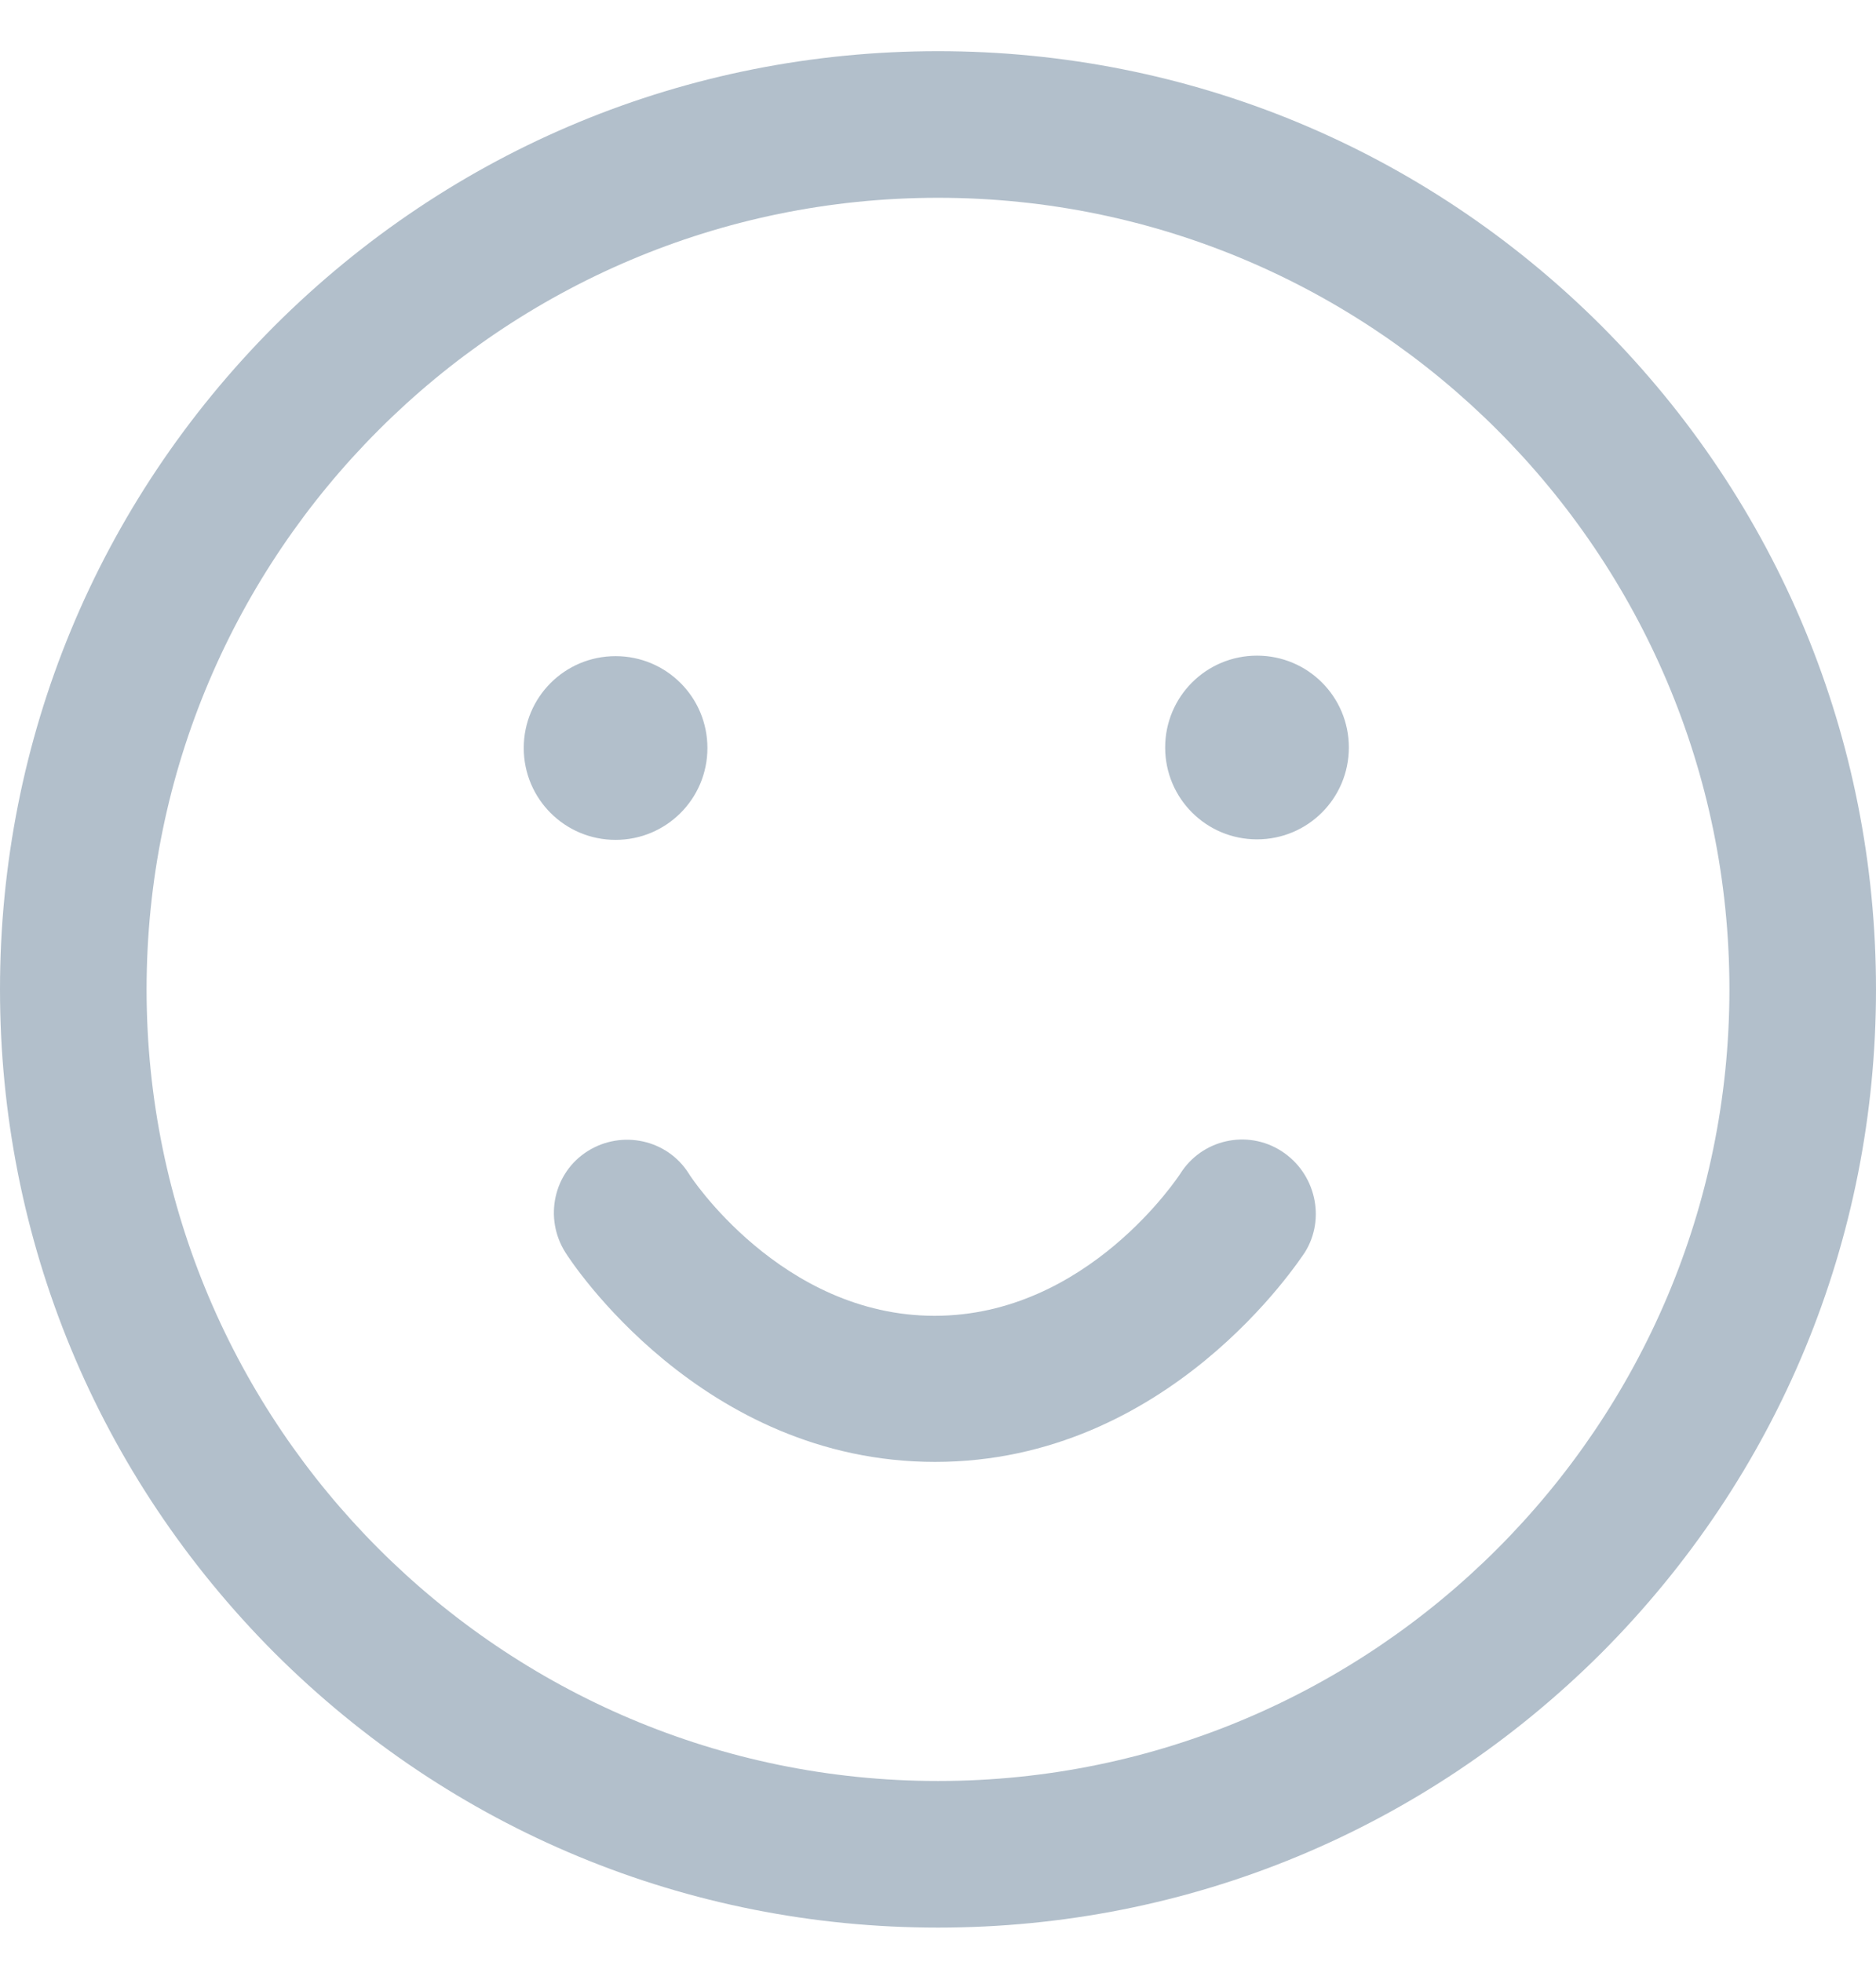 <svg width="22" height="23" viewBox="0 0 22 23" fill="none" xmlns="http://www.w3.org/2000/svg">
<path d="M11 22.6C8.061 22.6 5.299 21.454 3.22 19.38C1.146 17.3 0 14.539 0 11.6C0 8.661 1.146 5.899 3.22 3.82C5.299 1.746 8.061 0.6 11 0.6C13.939 0.6 16.701 1.746 18.78 3.82C20.854 5.899 22 8.661 22 11.6C22 14.539 20.854 17.3 18.78 19.38C16.701 21.454 13.939 22.6 11 22.6ZM11 2.319C5.884 2.319 1.719 6.484 1.719 11.6C1.719 16.716 5.884 20.881 11 20.881C16.116 20.881 20.281 16.716 20.281 11.6C20.281 6.484 16.116 2.319 11 2.319ZM15.028 13.496C14.627 13.238 14.094 13.359 13.842 13.76C13.83 13.777 12.759 15.427 10.96 15.427C9.161 15.427 8.084 13.777 8.078 13.76C7.826 13.359 7.293 13.244 6.892 13.496C6.491 13.748 6.377 14.281 6.629 14.682C6.692 14.785 8.227 17.14 10.966 17.14C13.704 17.14 15.234 14.78 15.303 14.682C15.549 14.287 15.429 13.754 15.028 13.496ZM7.219 7.693C7.815 7.693 8.296 8.174 8.296 8.77C8.296 9.365 7.815 9.847 7.219 9.847C6.623 9.847 6.142 9.365 6.142 8.77C6.142 8.174 6.623 7.693 7.219 7.693ZM13.664 8.764C13.664 9.36 14.145 9.841 14.741 9.841C15.337 9.841 15.818 9.36 15.818 8.764C15.818 8.168 15.337 7.687 14.741 7.687C14.145 7.687 13.664 8.168 13.664 8.764Z" fill="#B2BFCB"/>
</svg>
